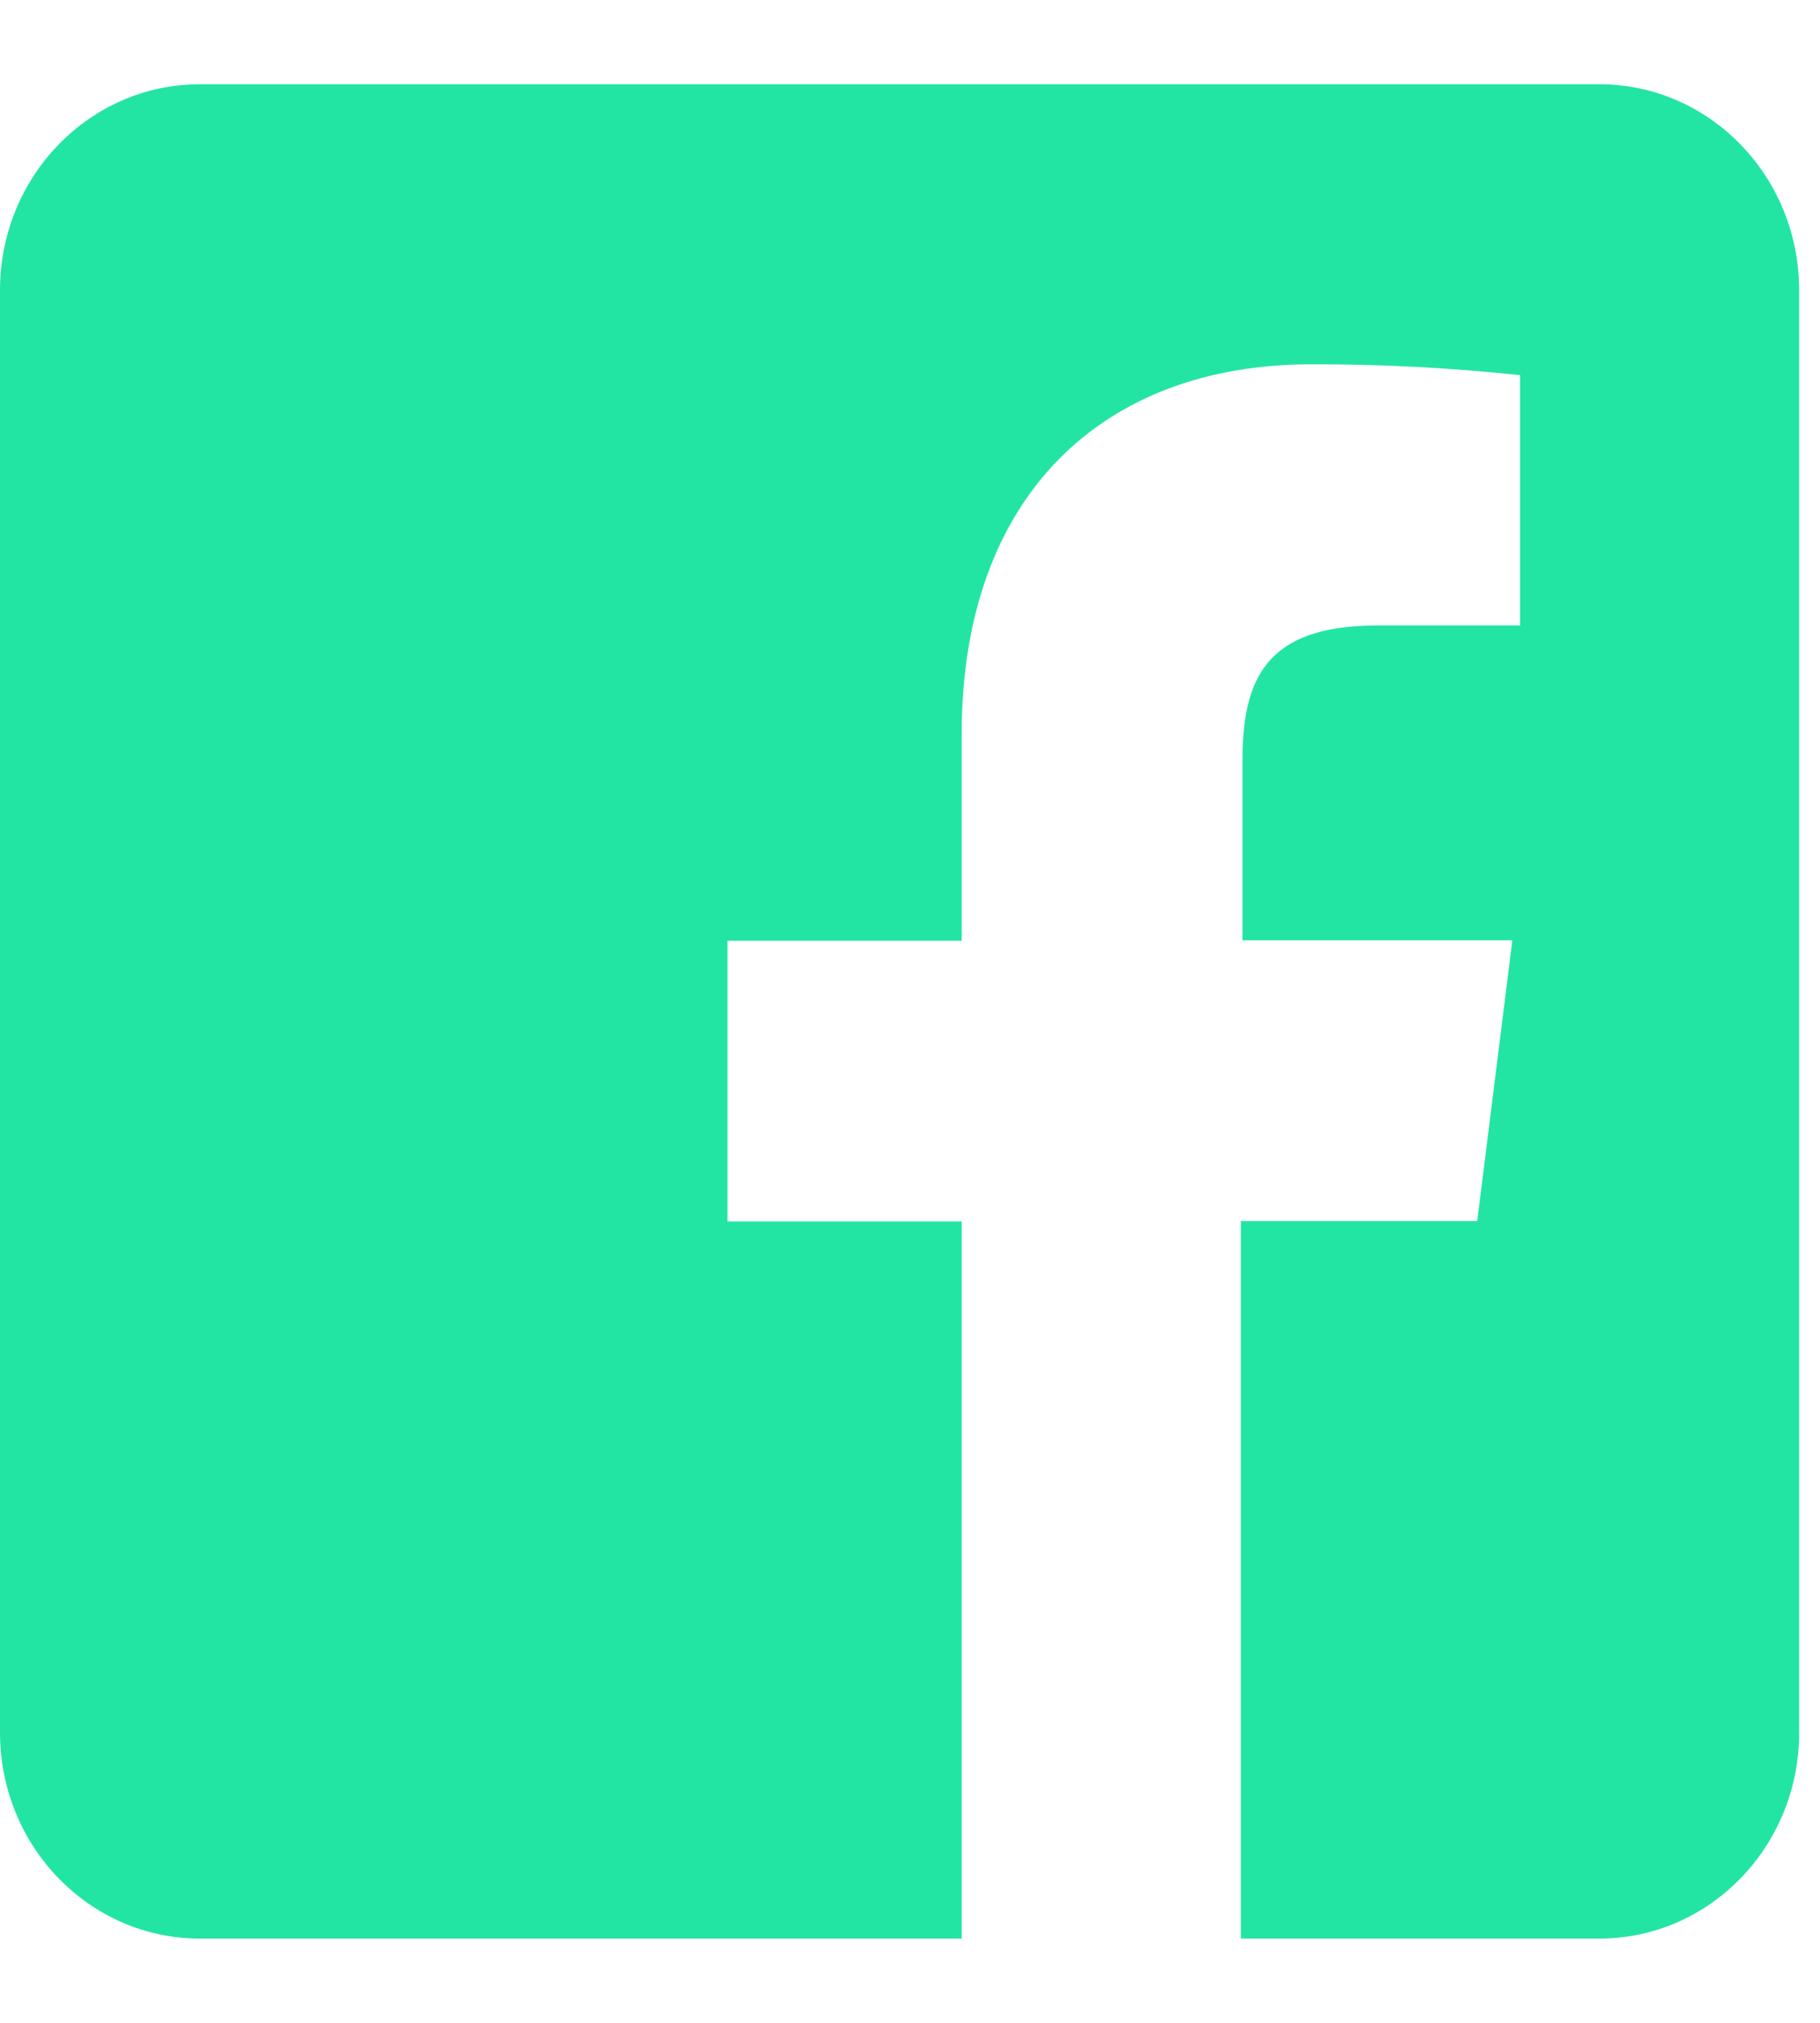 <?xml version="1.0" encoding="UTF-8"?>
<svg width="18px" height="20px" viewBox="0 0 18 20" version="1.1" xmlns="http://www.w3.org/2000/svg" xmlns:xlink="http://www.w3.org/1999/xlink">
    <!-- Generator: Sketch 53 (72520) - https://sketchapp.com -->
    <title>fb</title>
    <desc>Created with Sketch.</desc>
    <g id="Page-1" stroke="none" stroke-width="1" fill="none" fill-rule="evenodd">
        <g id="Landing" transform="translate(-588, -4409)" fill="#23E5A3">
            <g id="Footer" transform="translate(-5, 4224)">
                <g id="Group-16" transform="translate(593, 185)">
                    <path d="M15.817,0.833 L1.977,0.833 C0.885,0.833 0,1.745 0,2.87 L0,17.13 C0,18.255 0.885,19.167 1.977,19.167 L9.511,19.167 L9.511,12.077 L7.195,12.077 L7.195,9.301 L9.511,9.301 L9.511,7.259 C9.511,4.892 10.916,3.602 12.966,3.602 C13.657,3.6 14.347,3.636 15.034,3.709 L15.034,6.184 L13.622,6.184 C12.505,6.184 12.288,6.728 12.288,7.53 L12.288,9.297 L14.957,9.297 L14.61,12.073 L12.272,12.073 L12.272,19.167 L15.817,19.167 C16.909,19.167 17.794,18.255 17.794,17.13 L17.794,2.87 C17.794,1.745 16.909,0.833 15.817,0.833 Z" id="fb"></path>
                </g>
            </g>
        </g>
    </g>
</svg>